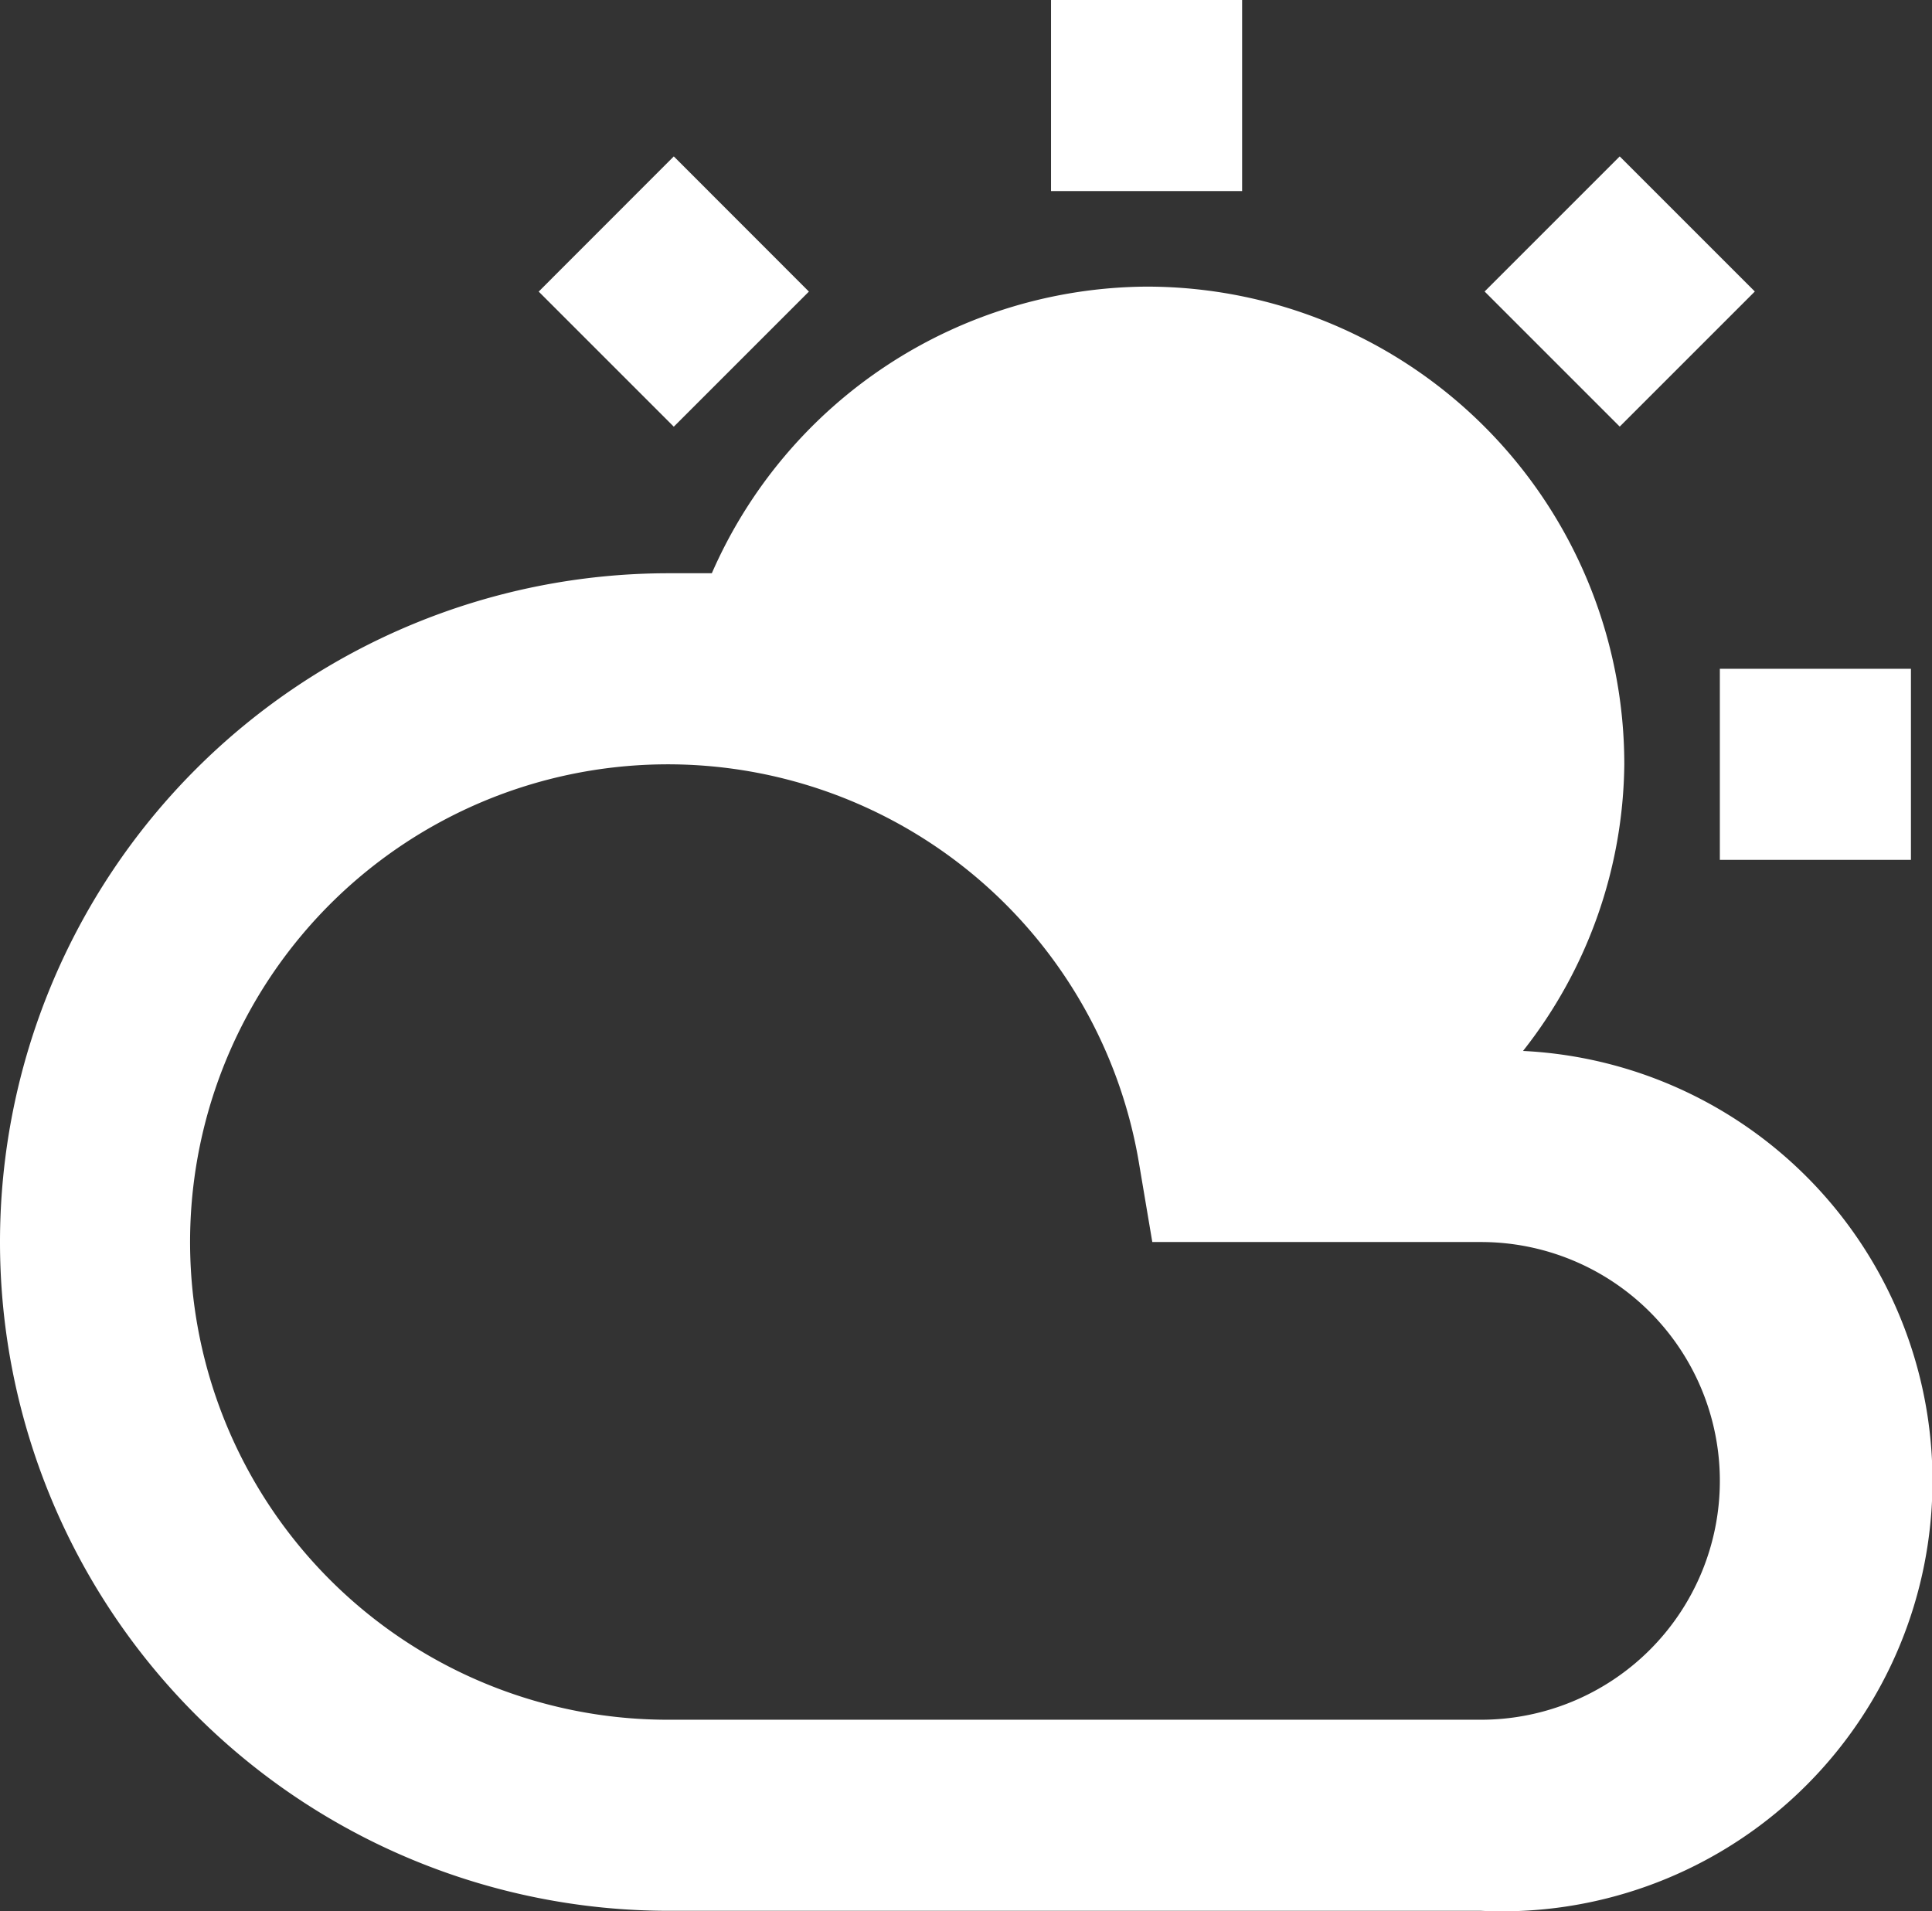 <?xml version="1.0" standalone="no"?><!DOCTYPE svg PUBLIC "-//W3C//DTD SVG 1.1//EN" "http://www.w3.org/Graphics/SVG/1.1/DTD/svg11.dtd"><svg t="1582889137303" class="icon" viewBox="0 0 1035 1024" version="1.1" xmlns="http://www.w3.org/2000/svg" p-id="2392" xmlns:xlink="http://www.w3.org/1999/xlink" width="202.148" height="200"><rect x="0" y="0" width="1035" height="1024" fill="#333333" stroke="none"/><defs><style type="text/css"></style></defs><path d="M921.348 358.302h102.372v102.372h-102.372zM563.046 0h102.372v102.372h-102.372zM795.328 156.168l72.377-72.377 72.377 72.377-72.377 72.377zM288.587 156.22l72.377-72.428 72.377 72.428-72.377 72.377z" p-id="2393" fill="#ffffff"></path><path d="M815.905 563.046A251.835 251.835 0 0 0 870.162 409.488a255.93 255.93 0 0 0-255.93-255.93 255.93 255.93 0 0 0-232.896 153.558H358.302a358.302 358.302 0 0 0 0 716.604h435.081a229.825 229.825 0 0 0 22.522-460.674z m-22.522 358.302H358.302a255.93 255.93 0 1 1 251.835-298.414l7.166 42.484h176.08a127.965 127.965 0 0 1 0 255.93z" p-id="2394" fill="#ffffff"></path></svg>